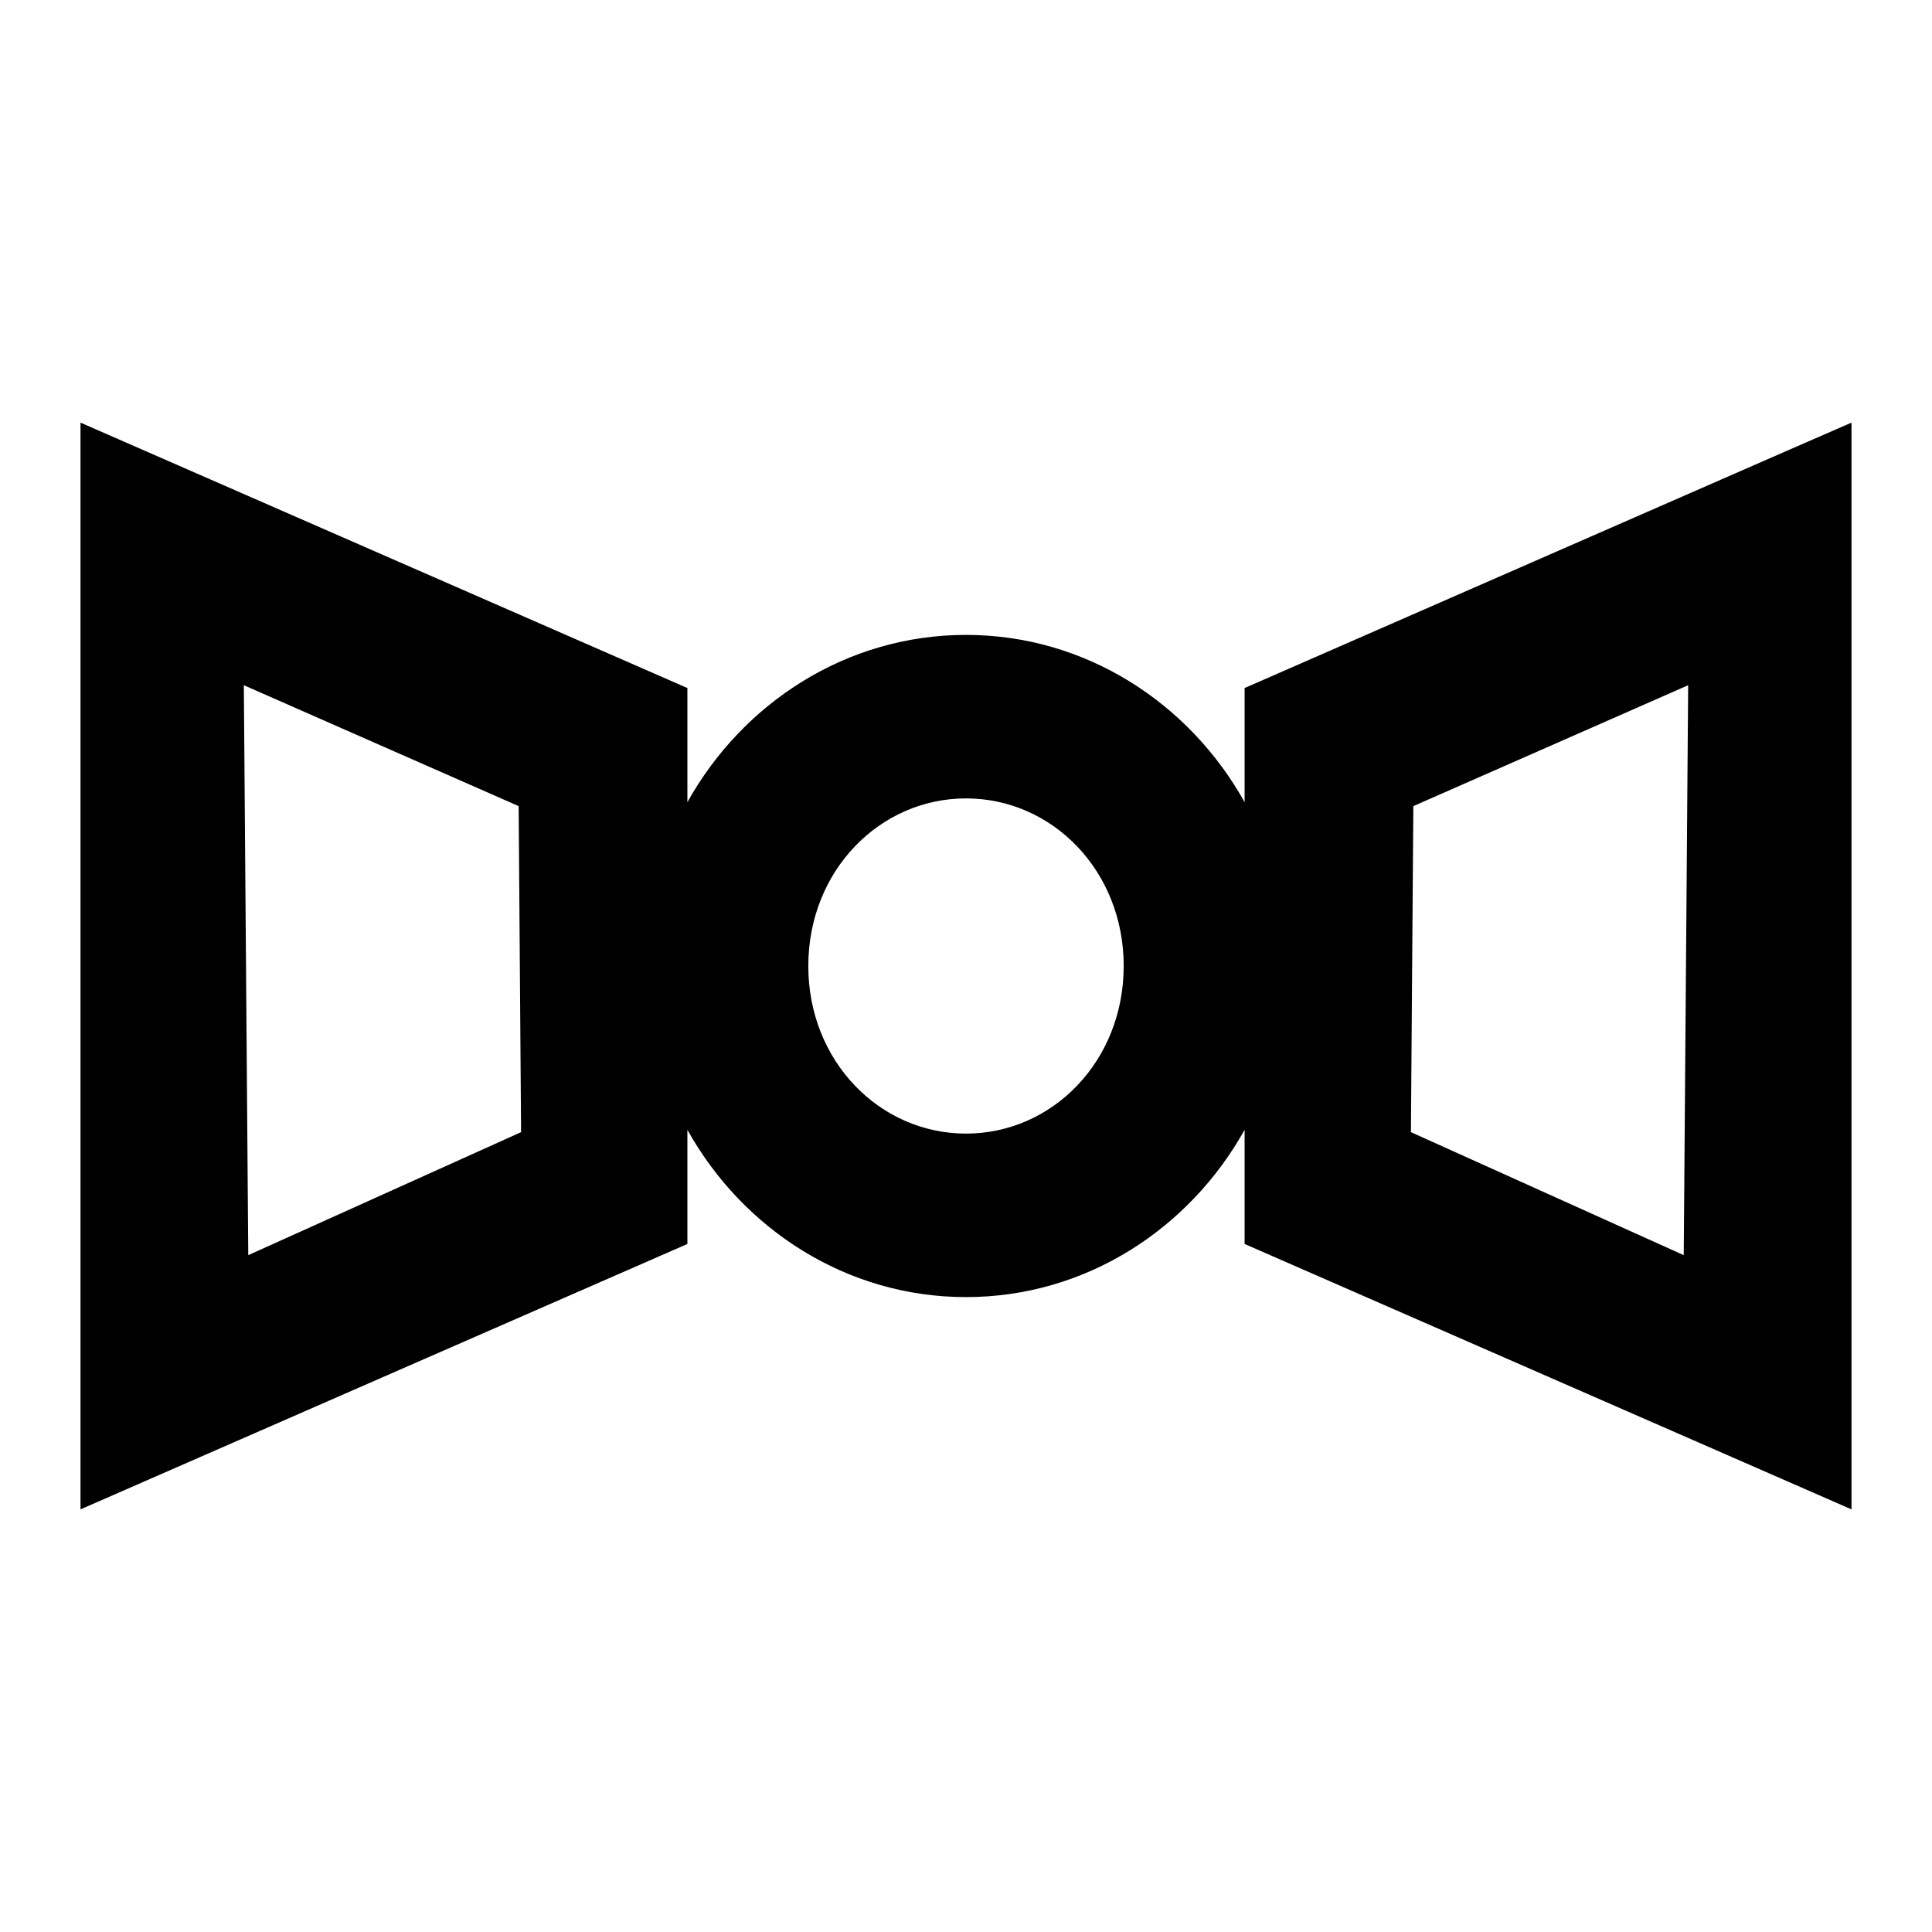 <svg viewBox="0 0 24 24" xmlns="http://www.w3.org/2000/svg">
  <path d="M 1 5.25 L 1 6.168 L 1 18.75 L 2.461 18.111 L 8.539 15.453 L 8.539 14.035 C 9.226 15.267 10.514 16.113 12 16.113 C 13.486 16.113 14.774 15.267 15.461 14.035 L 15.461 15.453 L 21.539 18.111 L 23 18.75 L 23 5.25 L 22.158 5.617 L 15.461 8.547 L 15.461 9.965 C 14.774 8.733 13.486 7.887 12 7.887 C 10.514 7.887 9.226 8.733 8.539 9.965 L 8.539 8.547 L 1 5.25 z M 3.029 8.512 L 6.443 10.014 L 6.473 14.064 L 3.084 15.592 L 3.029 8.512 z M 20.971 8.512 L 20.916 15.592 L 17.527 14.064 L 17.557 10.014 L 20.971 8.512 z M 12 9.918 C 13.071 9.918 13.959 10.816 13.959 12 C 13.959 13.184 13.071 14.082 12 14.082 C 10.929 14.082 10.041 13.184 10.041 12 C 10.041 10.816 10.929 9.918 12 9.918 z " />
</svg>
